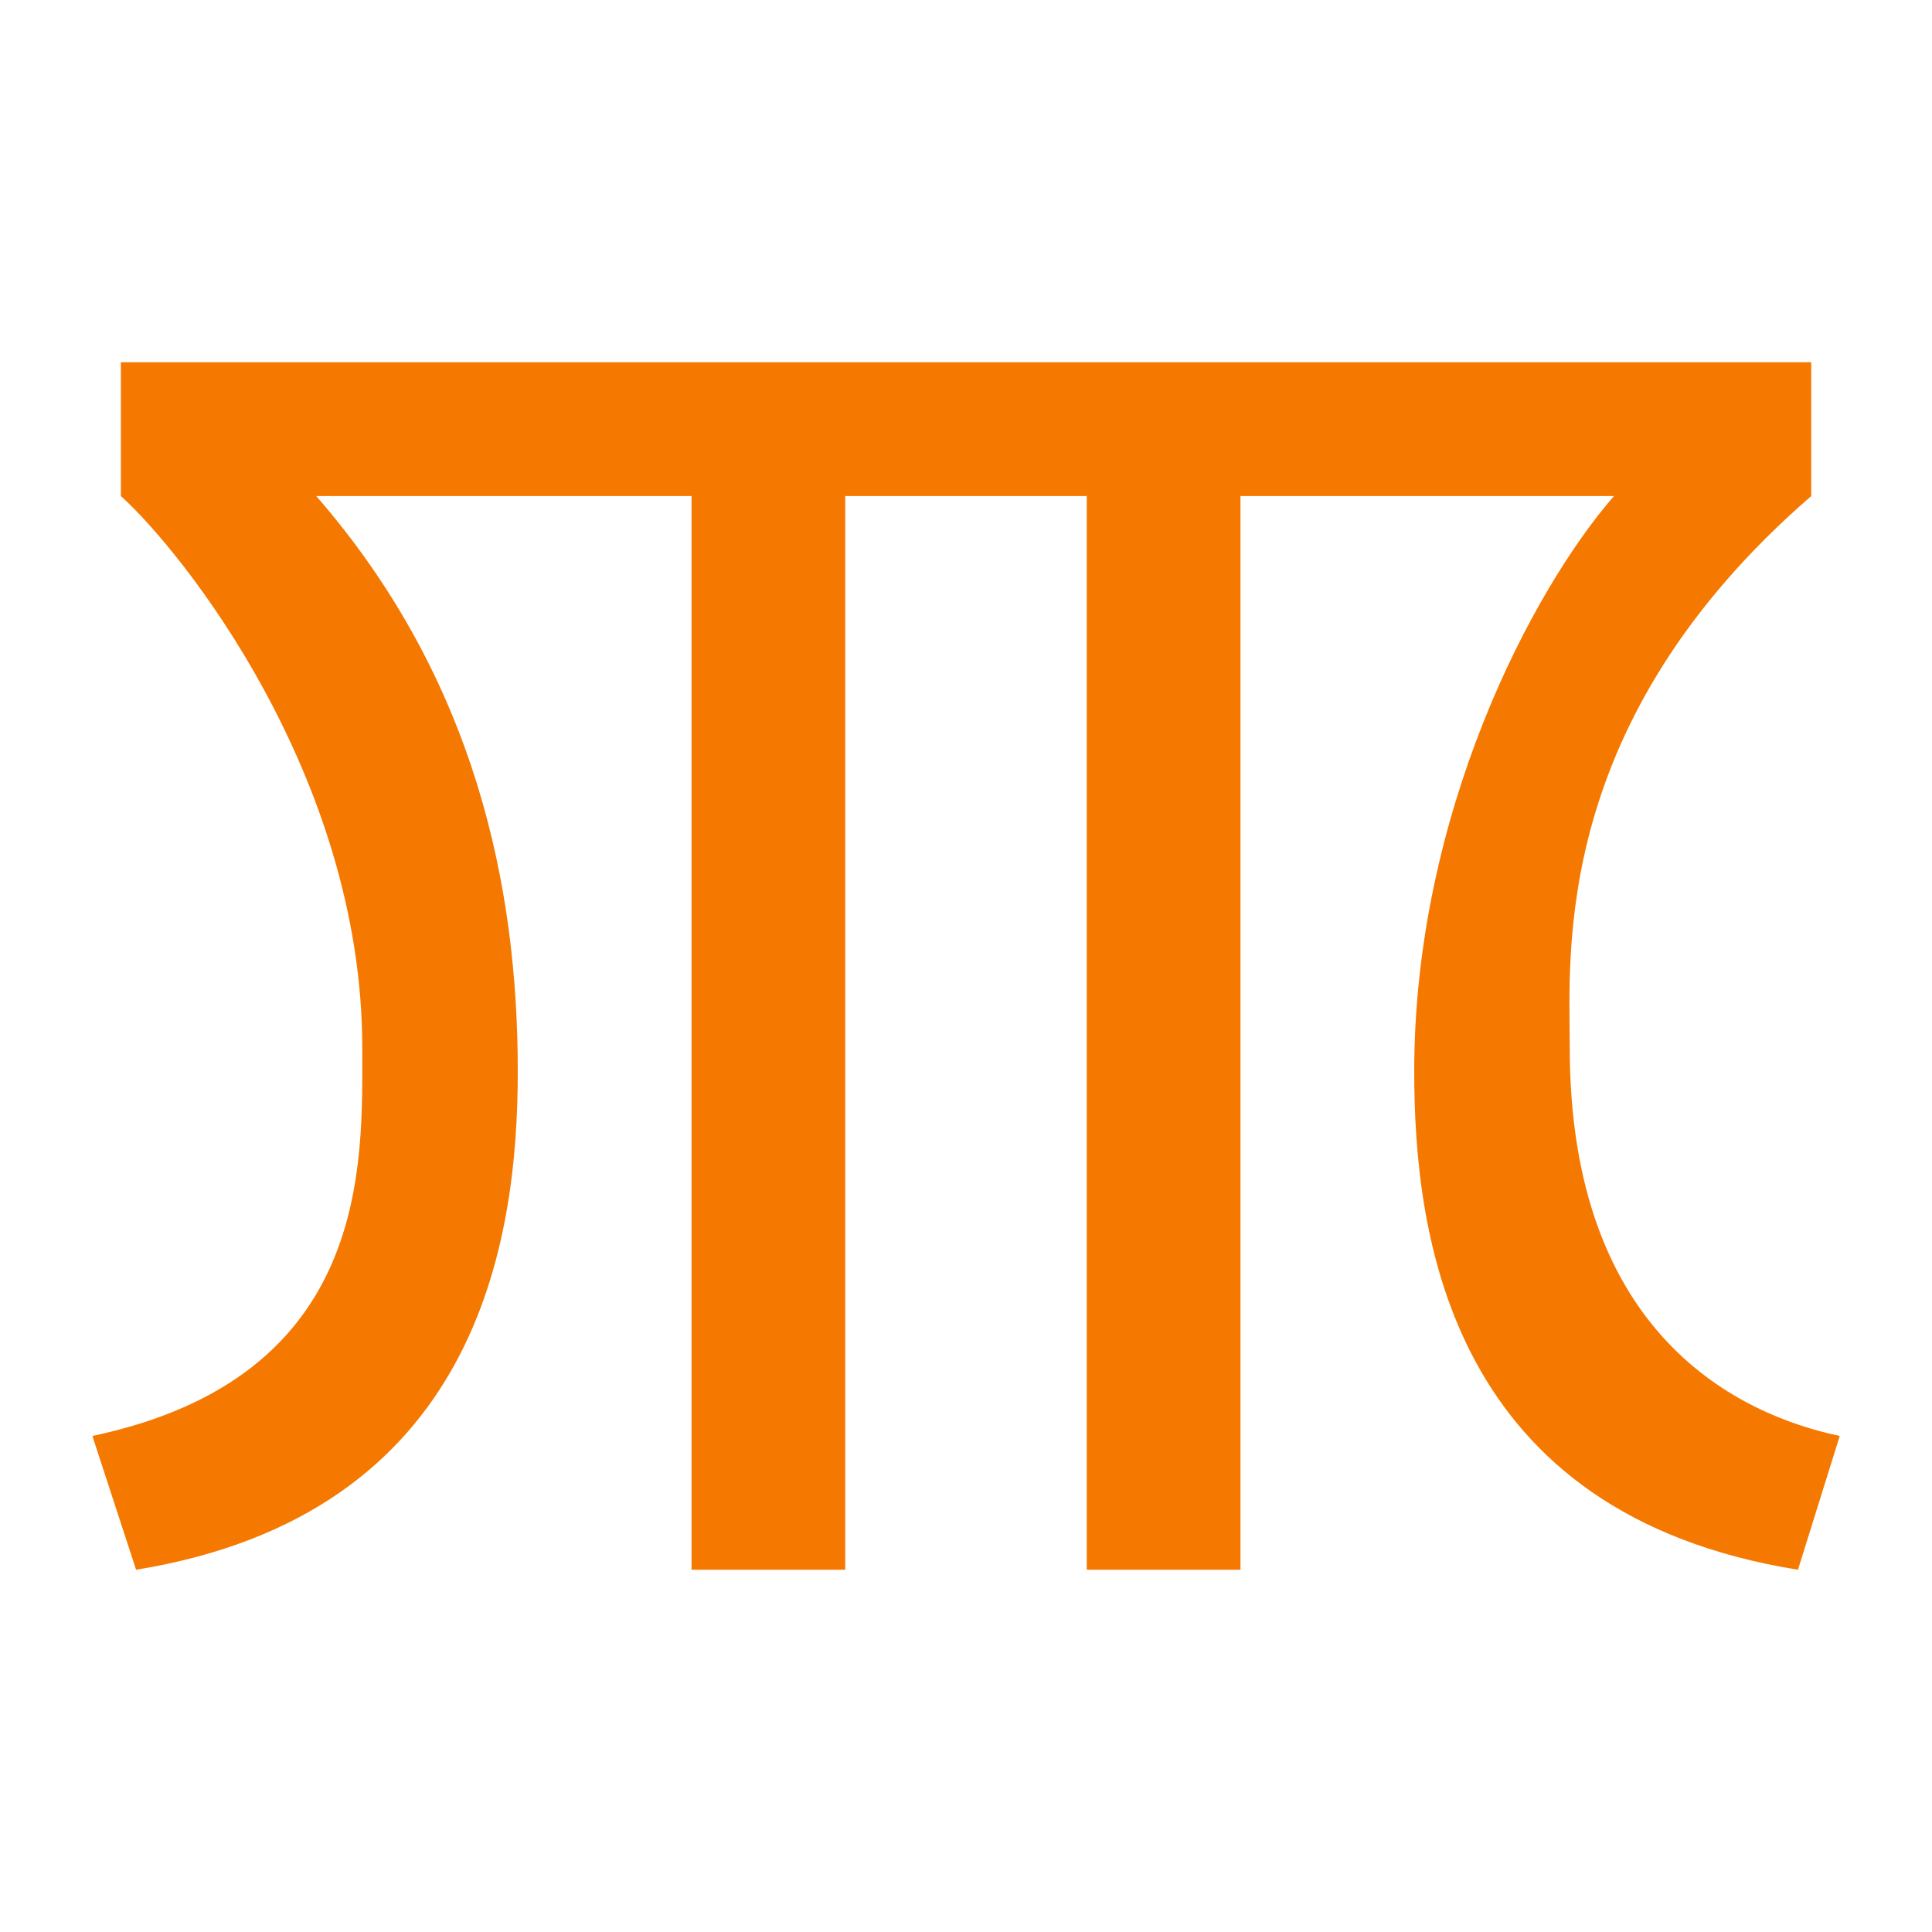 <?xml version="1.0" encoding="UTF-8" standalone="no"?>
<!-- Created with Inkscape (http://www.inkscape.org/) -->

<svg
   width="16"
   height="16"
   viewBox="0 0 16 16"
   version="1.1"
   id="svg5"
   inkscape:version="1.2.2 (732a01da63, 2022-12-09)"
   sodipodi:docname="ABC0.svg"
   inkscape:export-filename="..\0000.png"
   inkscape:export-xdpi="96"
   inkscape:export-ydpi="96"
   xml:space="preserve"
   xmlns:inkscape="http://www.inkscape.org/namespaces/inkscape"
   xmlns:sodipodi="http://sodipodi.sourceforge.net/DTD/sodipodi-0.dtd"
   xmlns="http://www.w3.org/2000/svg"
   xmlns:svg="http://www.w3.org/2000/svg"><sodipodi:namedview
     id="namedview7"
     pagecolor="#ffffff"
     bordercolor="#666666"
     borderopacity="1.0"
     inkscape:pageshadow="2"
     inkscape:pageopacity="0"
     inkscape:pagecheckerboard="0"
     inkscape:document-units="px"
     showgrid="true"
     width="16mm"
     units="px"
     inkscape:zoom="45.254834"
     inkscape:cx="9.1371454"
     inkscape:cy="7.4467183"
     inkscape:window-width="1680"
     inkscape:window-height="998"
     inkscape:window-x="-8"
     inkscape:window-y="-8"
     inkscape:window-maximized="1"
     inkscape:current-layer="layer1"
     showguides="true"
     inkscape:guide-bbox="true"
     inkscape:snap-bbox="true"
     inkscape:bbox-paths="true"
     inkscape:bbox-nodes="true"
     inkscape:snap-global="true"
     inkscape:showpageshadow="2"
     inkscape:deskcolor="#ffffff"><inkscape:grid
       type="xygrid"
       id="grid828"
       originx="0"
       originy="0" /></sodipodi:namedview><defs
     id="defs2" /><g
     inkscape:label="Layer 1"
     inkscape:groupmode="layer"
     id="layer1"><path
       d="m 4.288,8.873 c 0,-1.522 -0.346,-3.244 -1.669,-4.765 H 5.727 V 13 H 7 V 4.108 H 9 V 13 h 1.273 V 4.108 h 3.093 c -0.679,0.781 -1.654,2.629 -1.654,4.765 0,1.385 0.304,3.665 3.178,4.127 l 0.346,-1.108 C 14.409,11.718 13,11.063 13,8.675 13,7.904 12.84,5.98 15,4.108 V 3 H 1.001 V 4.108 C 1.504,4.561 3,6.424 3,8.675 3,9.632 3.08,11.403 0.765,11.892 L 1.127,13 C 3.956,12.539 4.288,10.288 4.288,8.873 Z"
       id="path307"
       style="fill:#f57900;stroke-width:1"
       sodipodi:nodetypes="sccccccccccsccsccccsccs" /></g></svg>
